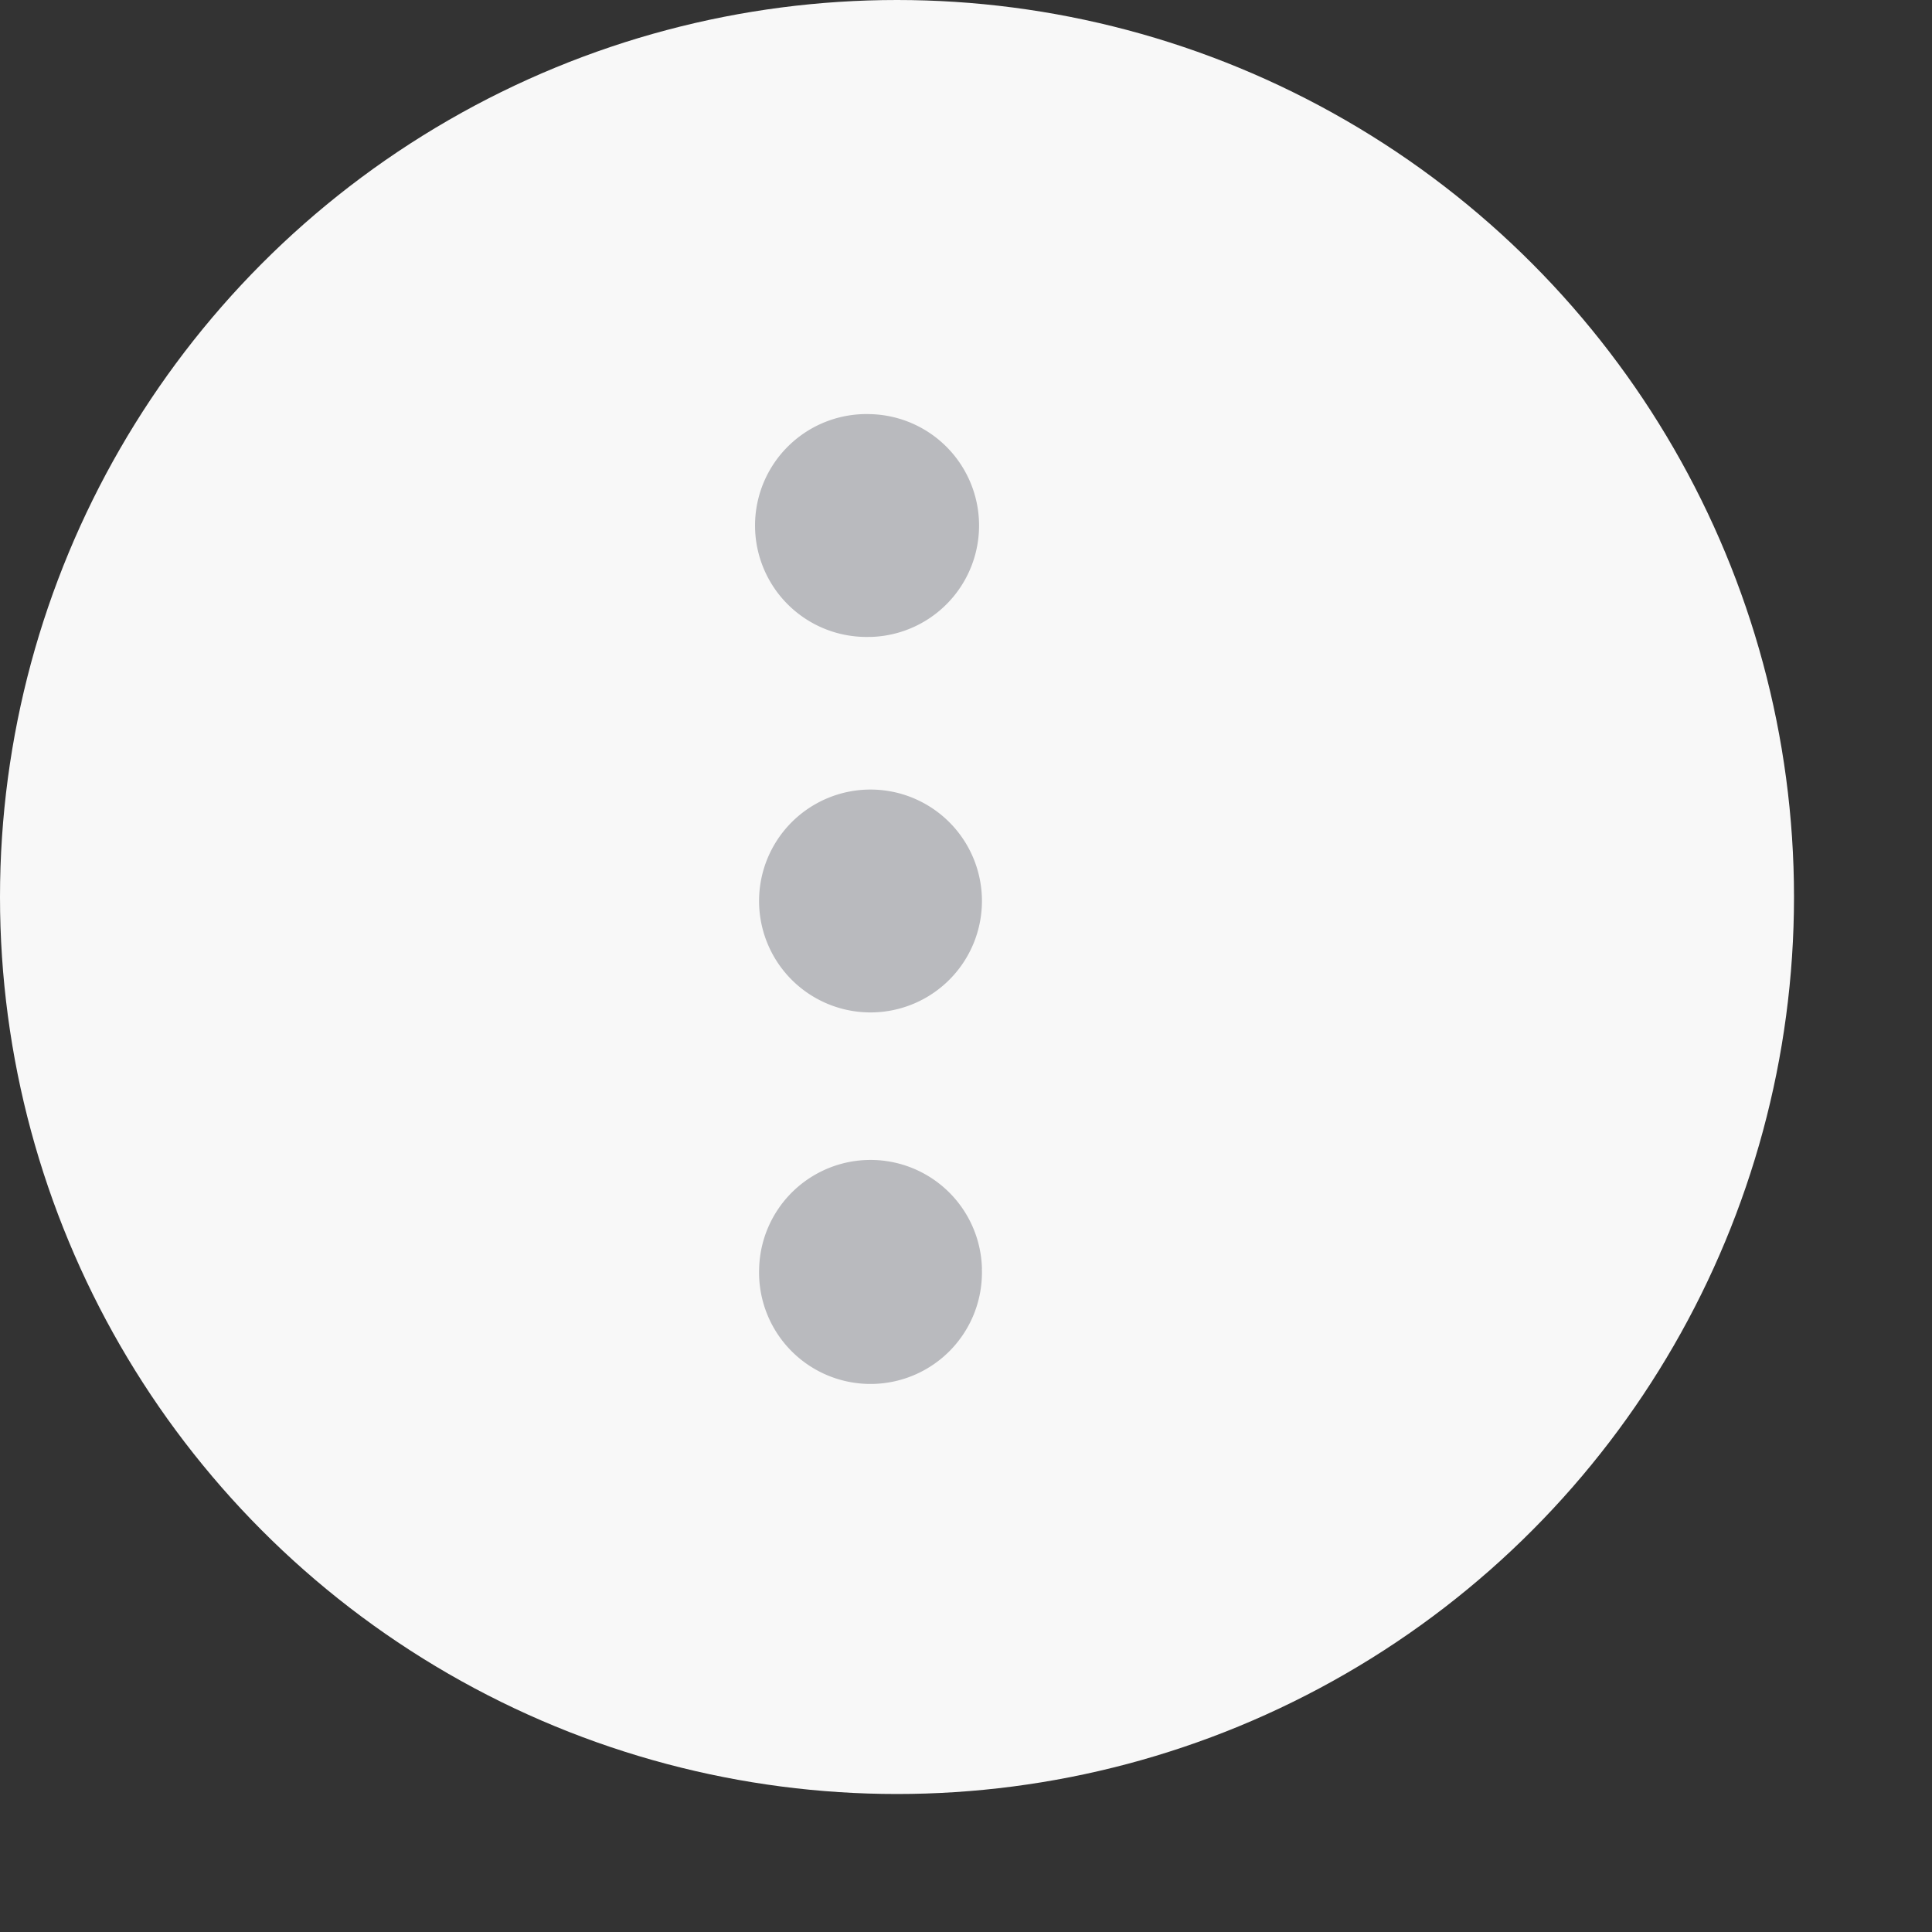 <svg height="28" id="file-menu-nor" viewbox="-1 -1 28 28" width="28" x="448" xmlns="http://www.w3.org/2000/svg" y="168">
 <rect width="100%" height="100%" fill="#333333" stroke="none"/>
 <g fill="none" fill-rule="evenodd">
  <circle cx="13" cy="13" fill="#F8F8F8" r="13">
  </circle>
  <path d="M12.615 9.23a1.615 1.615 0 11-.001-3.228 1.615 1.615 0 01.001 3.229zM14.23 13a1.615 1.615 0 11-3.228.002A1.615 1.615 0 0114.23 13m0 5.385a1.615 1.615 0 11-3.228.001 1.615 1.615 0 013.229-.001" fill="#B9BABE">
  </path>
 </g>
</svg>
